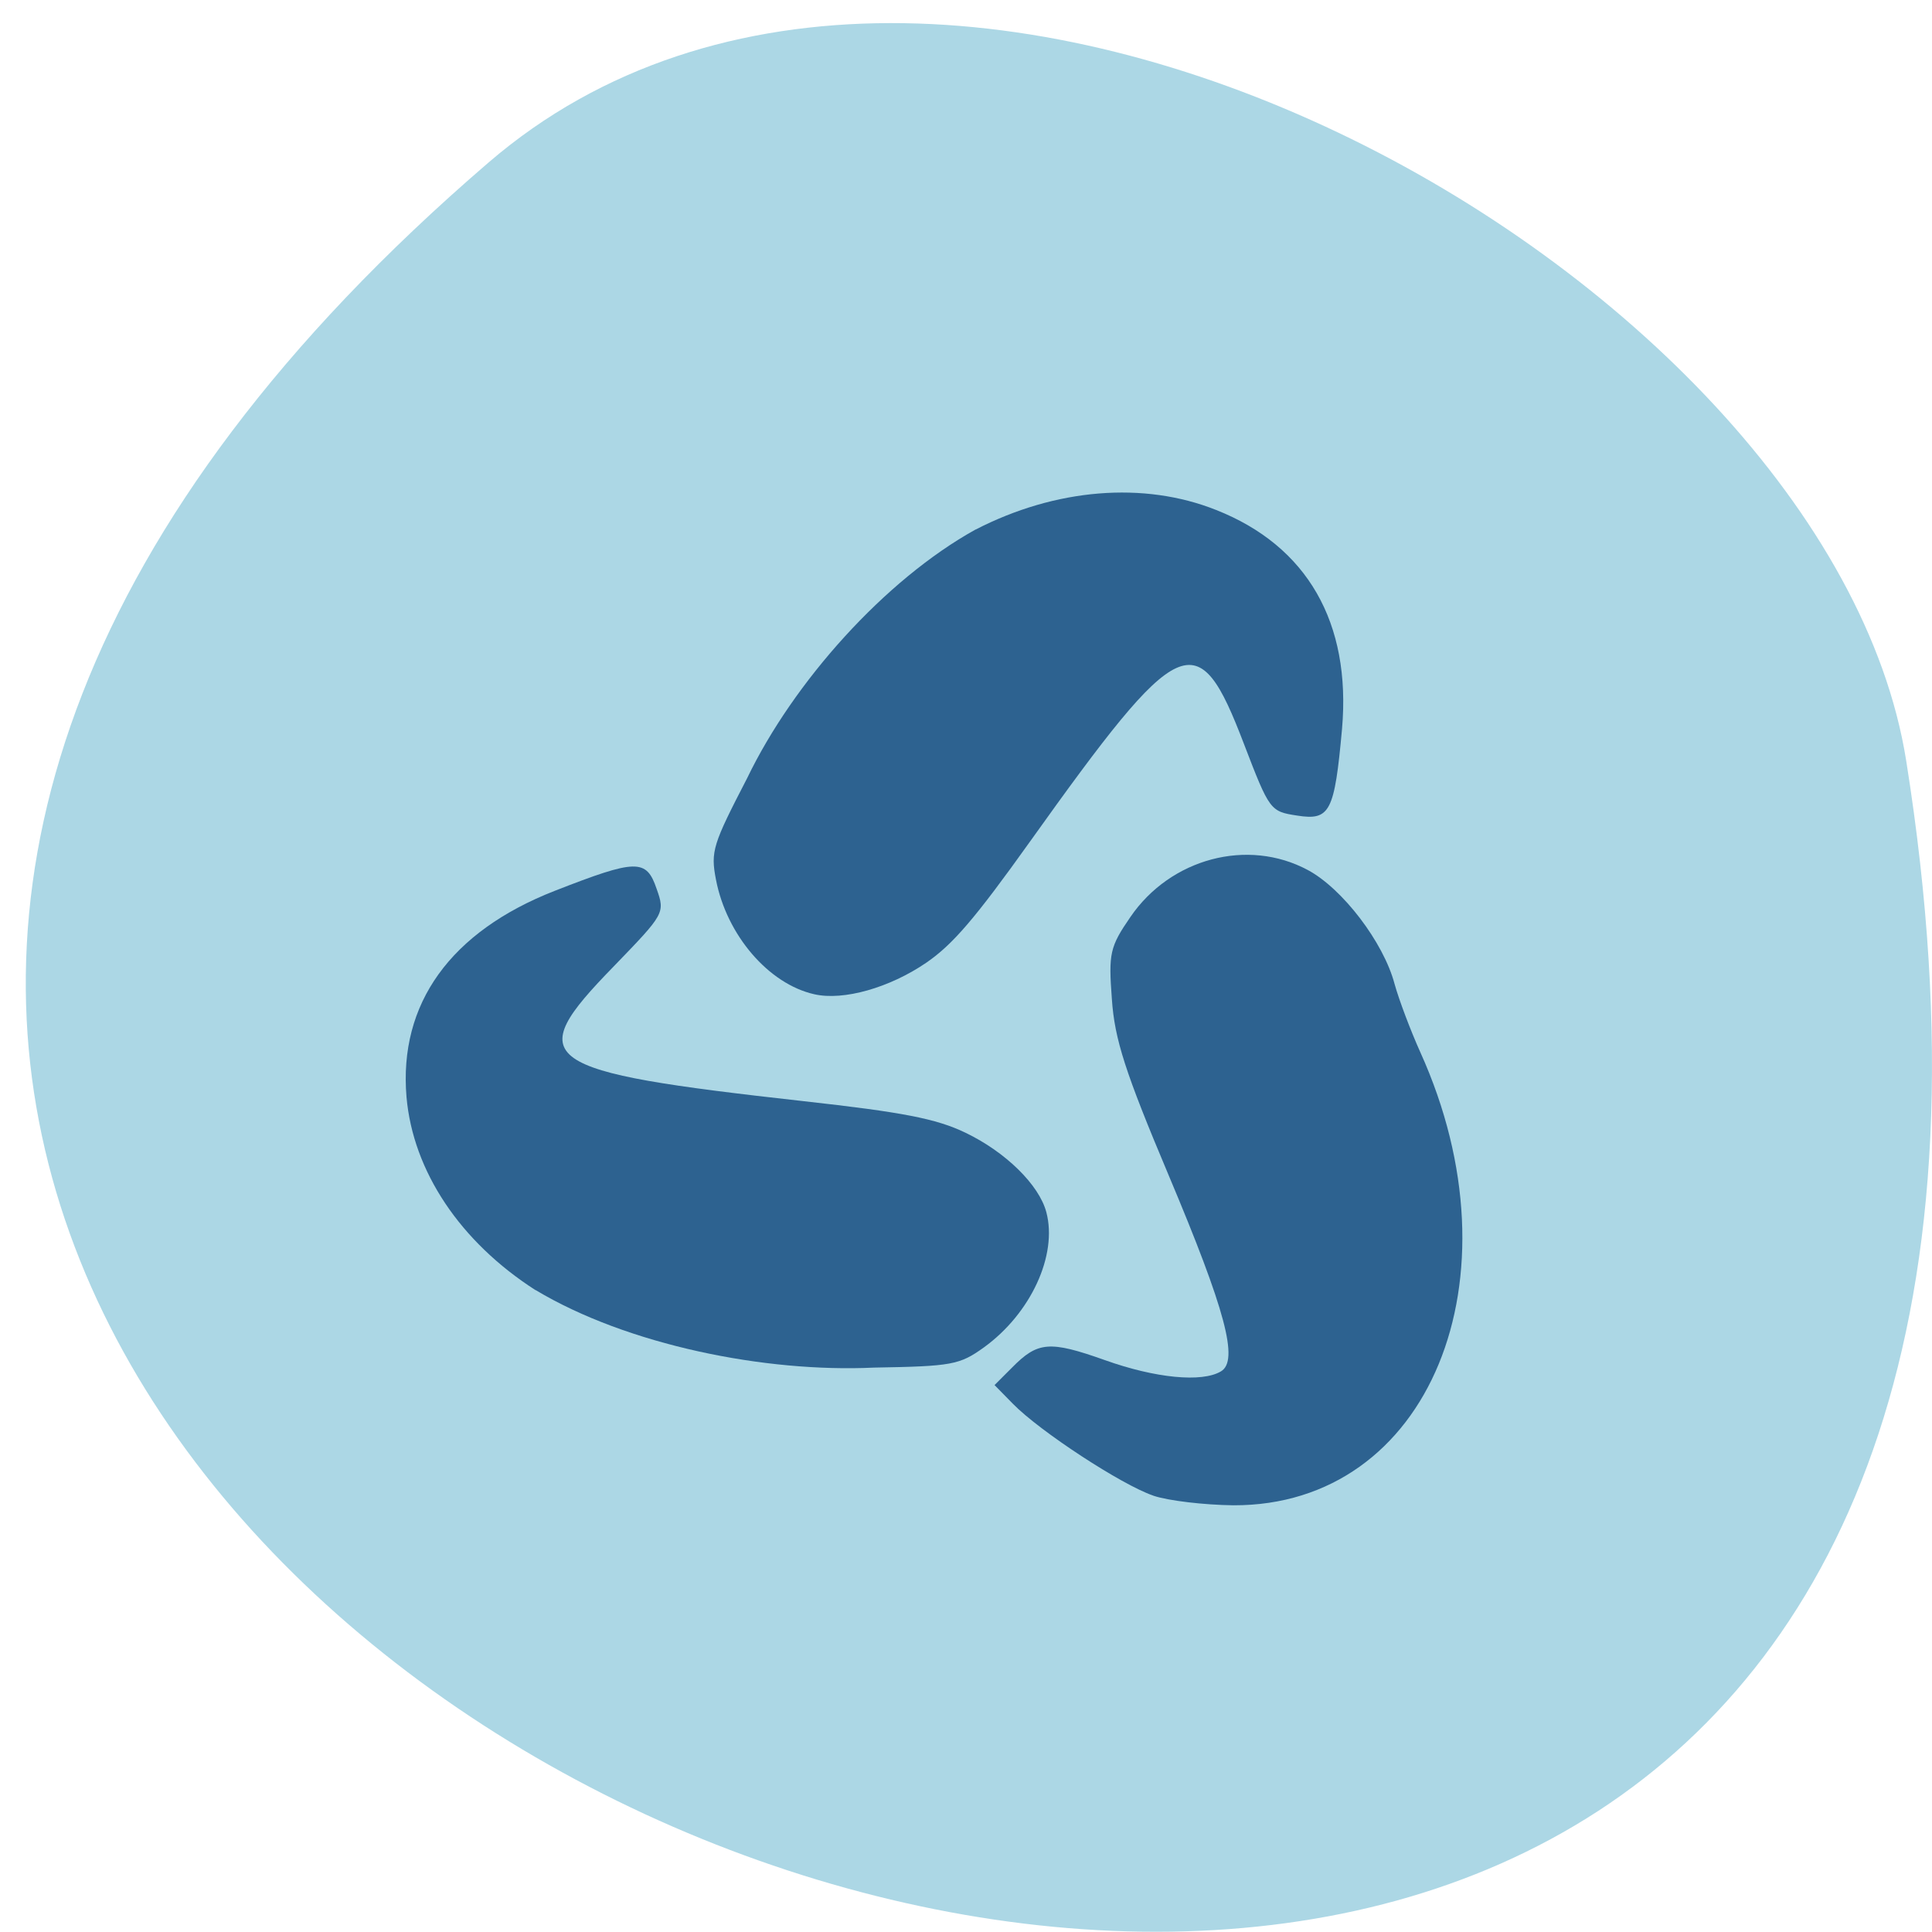 <svg xmlns="http://www.w3.org/2000/svg" viewBox="0 0 22 22"><path d="m 5.566 1.848 c -19.11 16.422 20.18 32.21 16.14 6.813 c -0.887 -5.566 -10.992 -11.238 -16.14 -6.813" fill="#acd7e5"/><g fill="#2d6290"><path d="m 6.098 14.691 c -0.859 -0.551 -1.395 -1.355 -1.469 -2.199 c -0.09 -1.063 0.5 -1.883 1.688 -2.348 c 0.93 -0.363 1.043 -0.367 1.16 -0.023 c 0.098 0.277 0.09 0.285 -0.488 0.883 c -1.051 1.078 -0.883 1.195 2.16 1.535 c 1.125 0.125 1.512 0.199 1.844 0.359 c 0.457 0.219 0.84 0.594 0.922 0.906 c 0.129 0.488 -0.176 1.152 -0.711 1.539 c -0.277 0.199 -0.363 0.215 -1.25 0.23 c -1.242 0.059 -2.813 -0.258 -3.855 -0.883"/><path d="m 13.13 17.03 c -0.355 -0.121 -1.289 -0.73 -1.598 -1.047 l -0.207 -0.211 l 0.199 -0.199 c 0.293 -0.297 0.426 -0.309 1.055 -0.086 c 0.578 0.207 1.109 0.258 1.324 0.129 c 0.207 -0.121 0.051 -0.699 -0.594 -2.23 c -0.496 -1.176 -0.617 -1.551 -0.648 -2.01 c -0.039 -0.52 -0.023 -0.594 0.211 -0.934 c 0.457 -0.668 1.336 -0.902 2.02 -0.535 c 0.395 0.211 0.863 0.824 0.988 1.297 c 0.051 0.184 0.184 0.535 0.293 0.777 c 1.168 2.582 0.102 5.168 -2.129 5.16 c -0.328 -0.004 -0.738 -0.051 -0.91 -0.109"/><path d="m 11.11 6.03 c 0.91 -0.469 1.914 -0.551 2.738 -0.223 c 1.039 0.41 1.539 1.285 1.434 2.492 c -0.086 0.949 -0.137 1.047 -0.512 0.988 c -0.305 -0.047 -0.313 -0.055 -0.605 -0.816 c -0.527 -1.379 -0.719 -1.293 -2.434 1.109 c -0.633 0.887 -0.883 1.176 -1.184 1.383 c -0.418 0.285 -0.941 0.434 -1.273 0.359 c -0.523 -0.117 -1 -0.676 -1.121 -1.305 c -0.063 -0.324 -0.035 -0.402 0.355 -1.156 c 0.527 -1.094 1.566 -2.258 2.602 -2.832"/></g></svg>